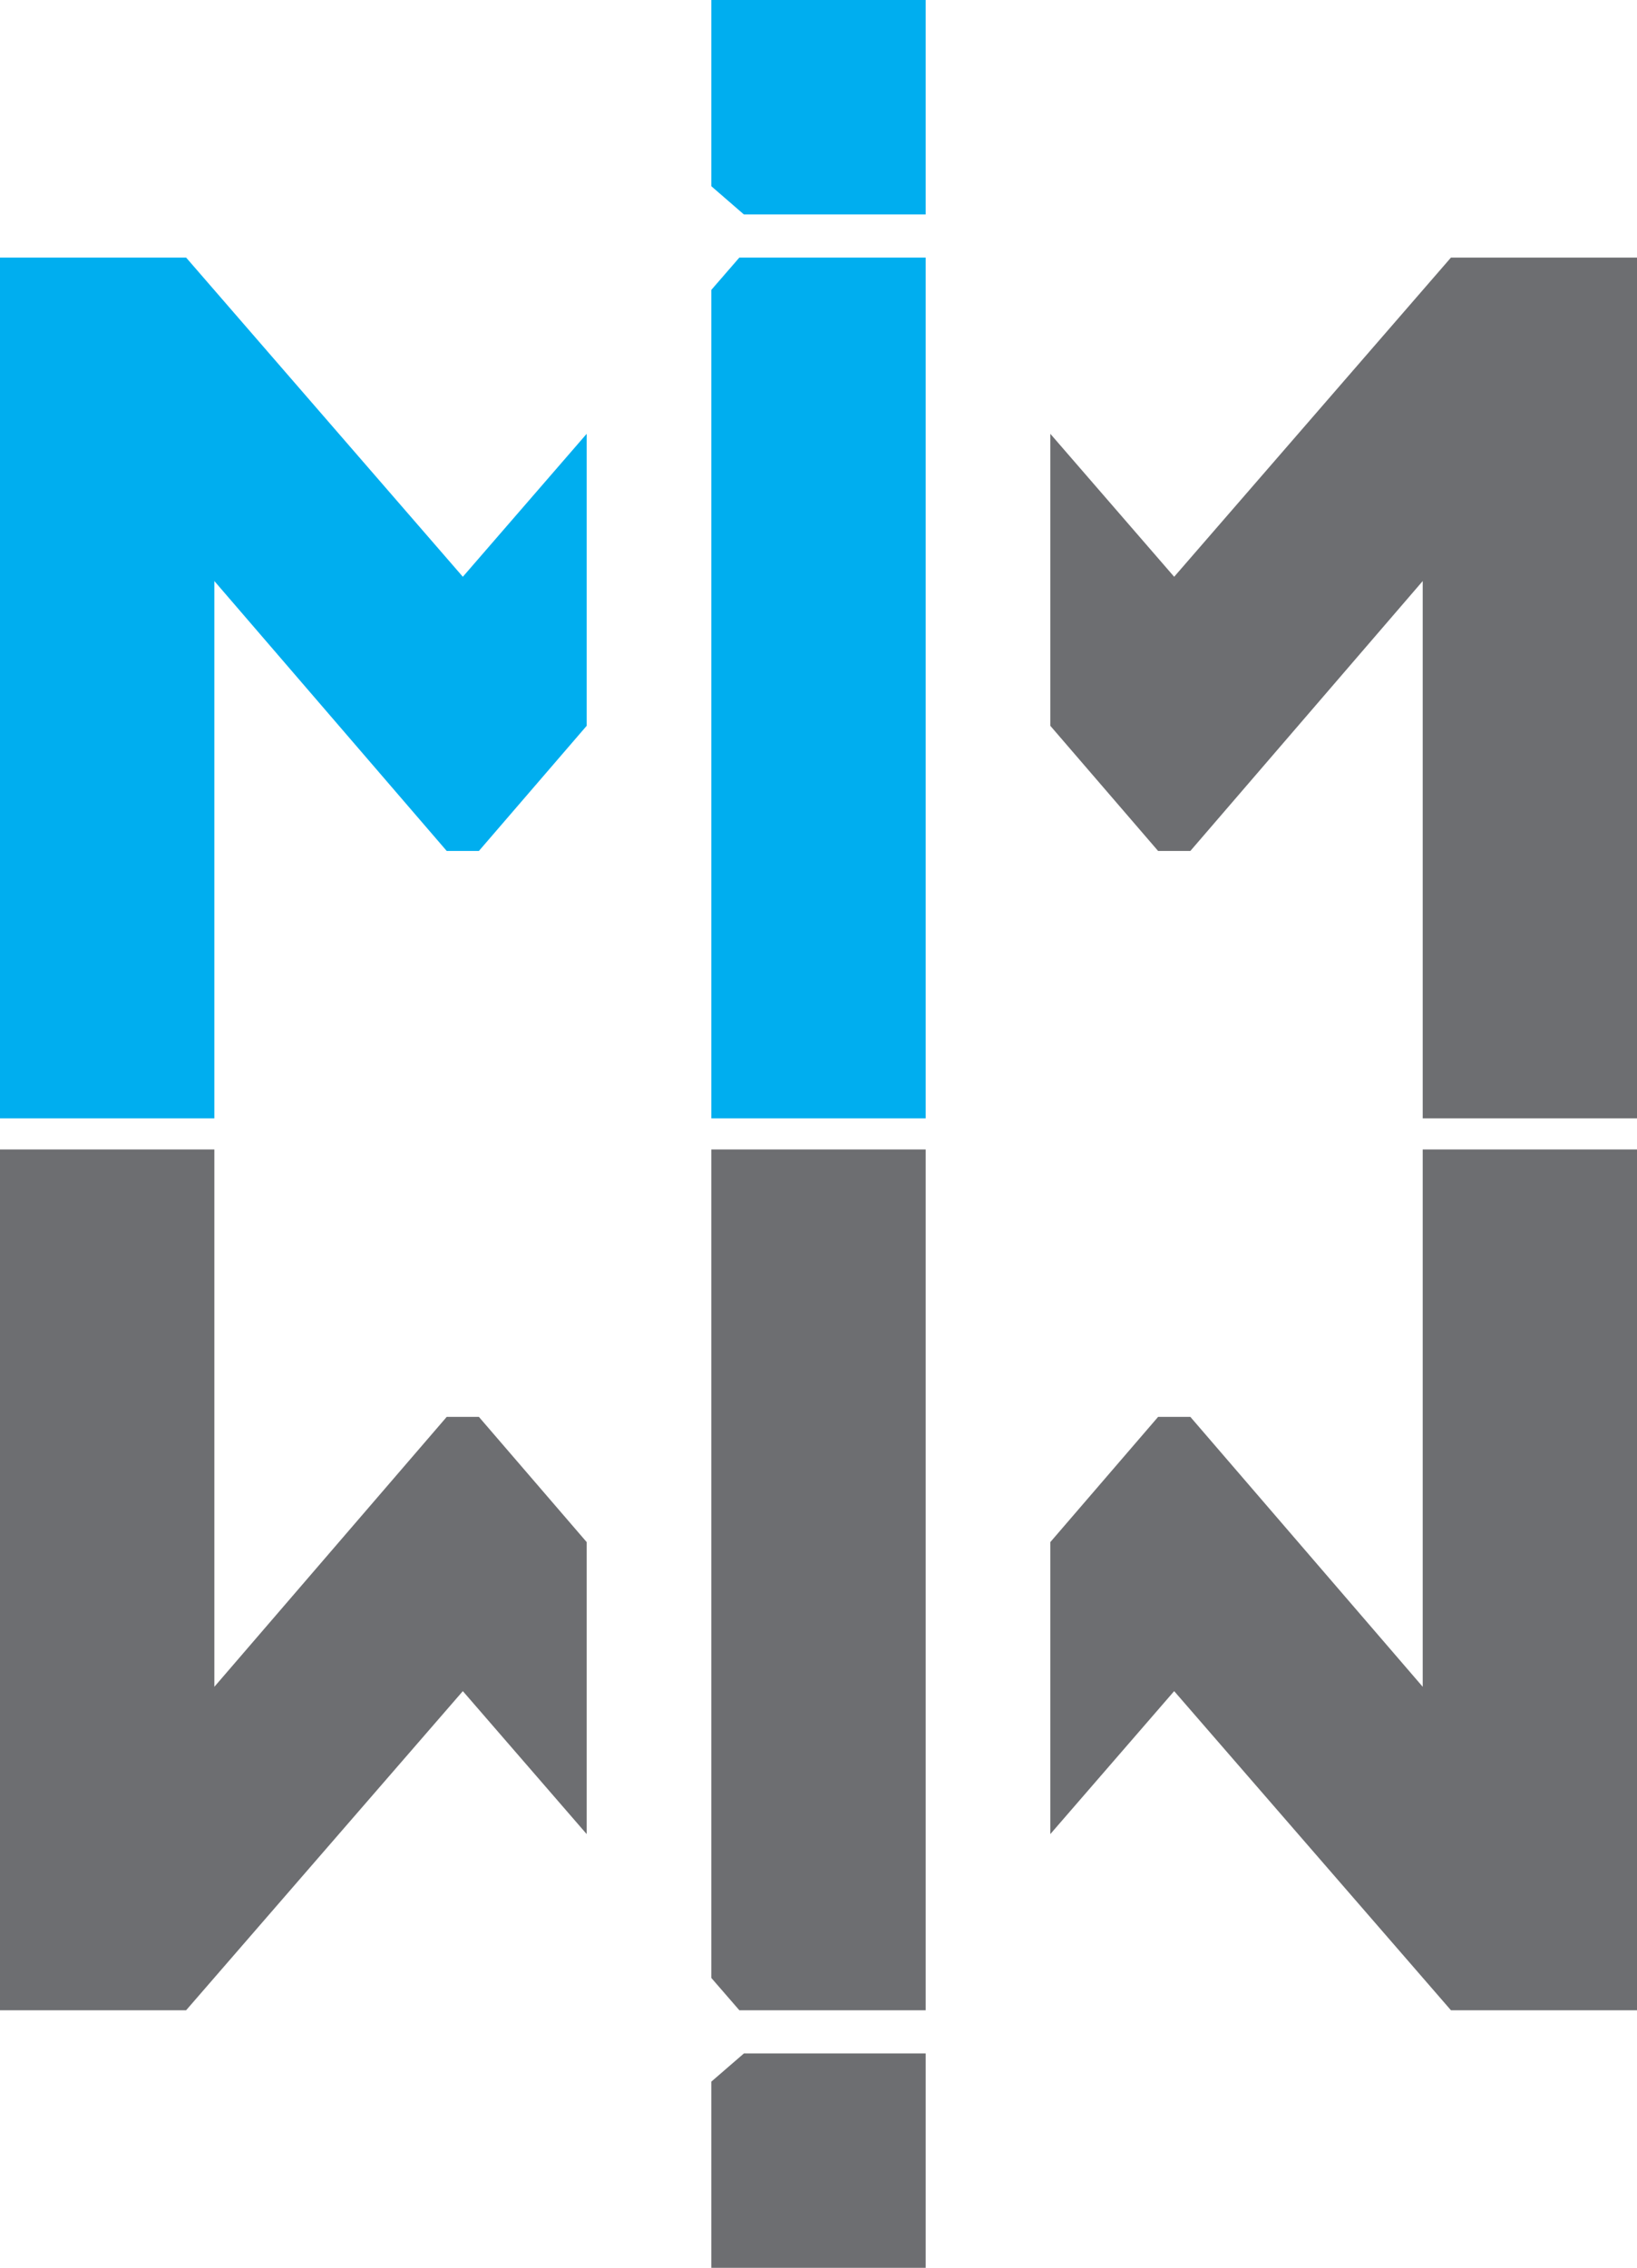 <svg id="Layer_1" data-name="Layer 1" xmlns="http://www.w3.org/2000/svg" viewBox="0 0 233.61 323.48"><defs><style>.cls-1{fill:#00aeef;}.cls-2{fill:#6d6e71;}</style></defs><polygon class="cls-1" points="83.72 61.88 66.05 82.27 26.56 36.74 0 36.74 0 159.52 30.59 159.52 30.59 82.88 63.75 121.38 68.34 121.38 83.72 103.53 83.72 61.88"/><polygon class="cls-1" points="105.51 36.74 101.51 41.35 101.51 82.88 101.51 131.43 101.51 159.52 132.1 159.52 132.1 36.74 105.51 36.74"/><polygon class="cls-1" points="101.51 26.56 106.16 30.59 132.1 30.59 132.1 0 101.51 0 101.51 26.56"/><polygon class="cls-2" points="149.89 61.88 167.56 82.27 207.06 36.74 233.61 36.74 233.61 159.52 203.03 159.52 203.03 82.88 169.87 121.38 165.27 121.38 149.89 103.53 149.89 61.88"/><polygon class="cls-2" points="83.72 261.61 66.05 241.22 26.56 286.74 0 286.74 0 163.96 30.59 163.96 30.59 240.6 63.75 202.1 68.34 202.1 83.72 219.96 83.72 261.61"/><polygon class="cls-2" points="105.51 286.74 101.51 282.13 101.51 240.6 101.51 192.05 101.51 163.96 132.1 163.96 132.1 286.74 105.51 286.74"/><polygon class="cls-2" points="101.51 296.92 106.16 292.9 132.1 292.9 132.1 323.48 101.51 323.48 101.51 296.92"/><polygon class="cls-2" points="149.89 261.61 167.56 241.22 207.06 286.74 233.61 286.74 233.61 163.96 203.03 163.96 203.03 240.6 169.87 202.1 165.27 202.1 149.89 219.96 149.89 261.61"/></svg>